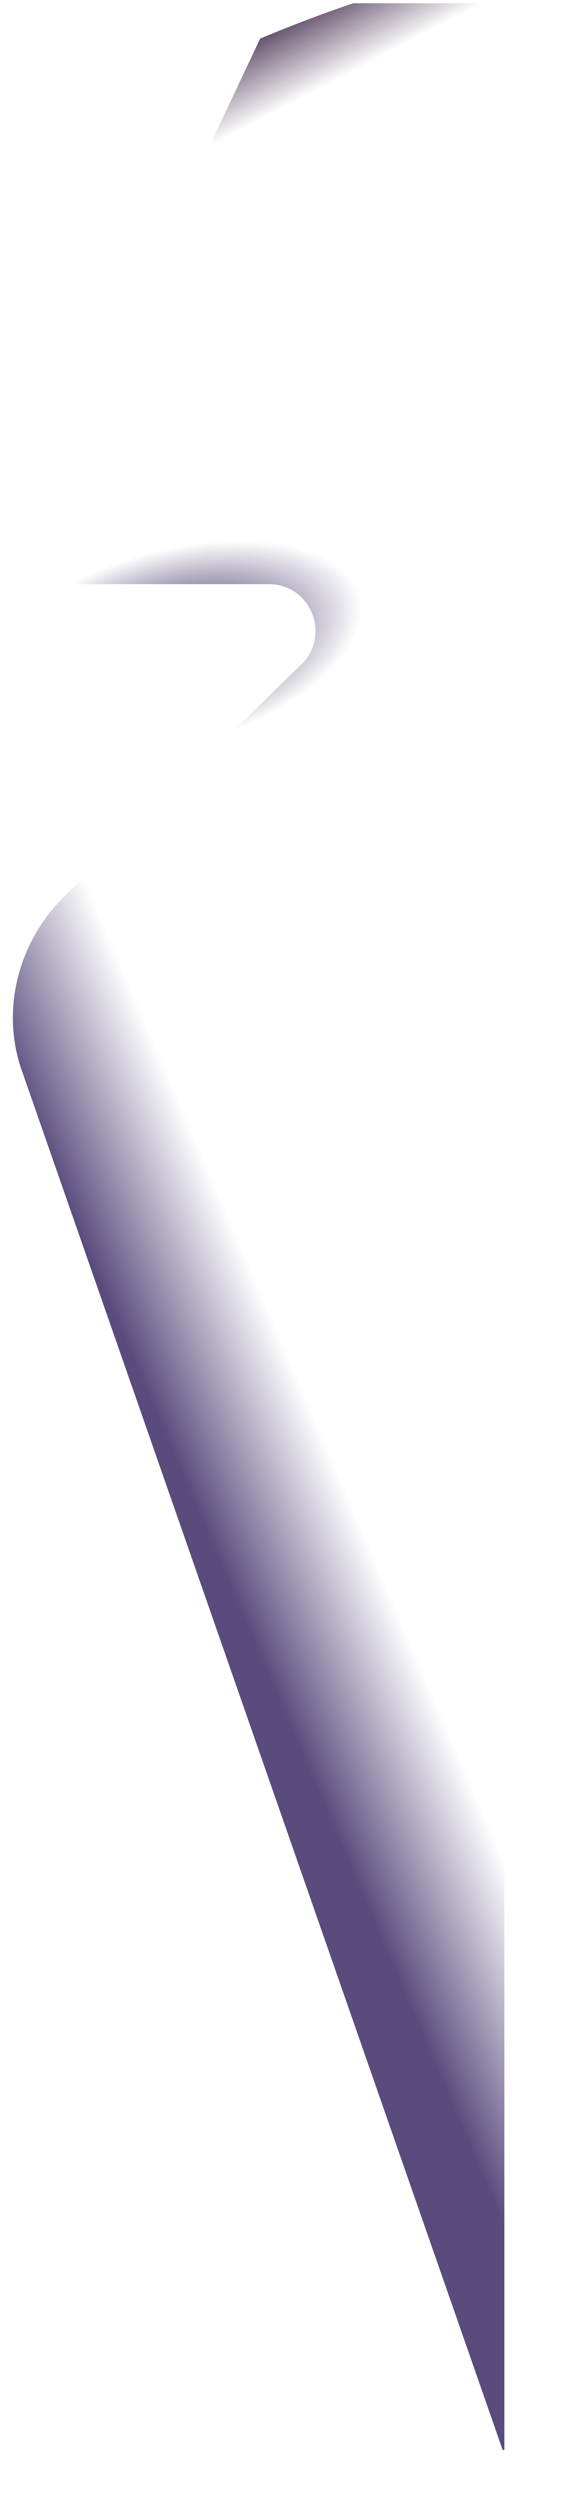 <?xml version="1.0" encoding="UTF-8" standalone="no"?><svg width='6' height='26' viewBox='0 0 6 26' fill='none' xmlns='http://www.w3.org/2000/svg'>
<path d='M5.236 0.034H3.68C3.35 0.144 3.021 0.272 2.71 0.401L0.385 5.325C0.22 5.673 0.495 6.075 0.879 6.075H2.801C3.24 6.075 3.442 6.606 3.149 6.899L0.659 9.334C0.183 9.81 0 10.524 0.238 11.164L5.236 25.479H5.254V0.034H5.236Z' fill='url(#paint0_linear_1_578)'/>
<path d='M5.236 0.034H3.68C3.35 0.144 3.021 0.272 2.71 0.401L0.385 5.325C0.22 5.673 0.495 6.075 0.879 6.075H2.801C3.24 6.075 3.442 6.606 3.149 6.899L0.659 9.334C0.183 9.81 0 10.524 0.238 11.164L5.236 25.479H5.254V0.034H5.236Z' fill='url(#paint1_radial_1_578)'/>
<path d='M5.236 0.034H3.68C3.35 0.144 3.021 0.272 2.71 0.401L0.385 5.325C0.22 5.673 0.495 6.075 0.879 6.075H2.801C3.24 6.075 3.442 6.606 3.149 6.899L0.659 9.334C0.183 9.81 0 10.524 0.238 11.164L5.236 25.479H5.254V0.034H5.236Z' fill='url(#paint2_linear_1_578)'/>
<defs>
<linearGradient id='paint0_linear_1_578' x1='2.694' y1='18.113' x2='4.41' y2='17.378' gradientUnits='userSpaceOnUse'>
<stop offset='0.196' stop-color='#594C7D'/>
<stop offset='1' stop-color='#594C7D' stop-opacity='0'/>
</linearGradient>
<radialGradient id='paint1_radial_1_578' cx='0' cy='0' r='1' gradientUnits='userSpaceOnUse' gradientTransform='translate(1.767 6.747) rotate(-15.945) scale(2.082 1.023)'>
<stop offset='0.241' stop-color='#4B3B6D'/>
<stop offset='1' stop-color='#4B3B6D' stop-opacity='0'/>
</radialGradient>
<linearGradient id='paint2_linear_1_578' x1='3.283' y1='0.034' x2='3.669' y2='0.769' gradientUnits='userSpaceOnUse'>
<stop stop-color='#584360'/>
<stop offset='1' stop-color='#584360' stop-opacity='0'/>
</linearGradient>
</defs>
</svg>

